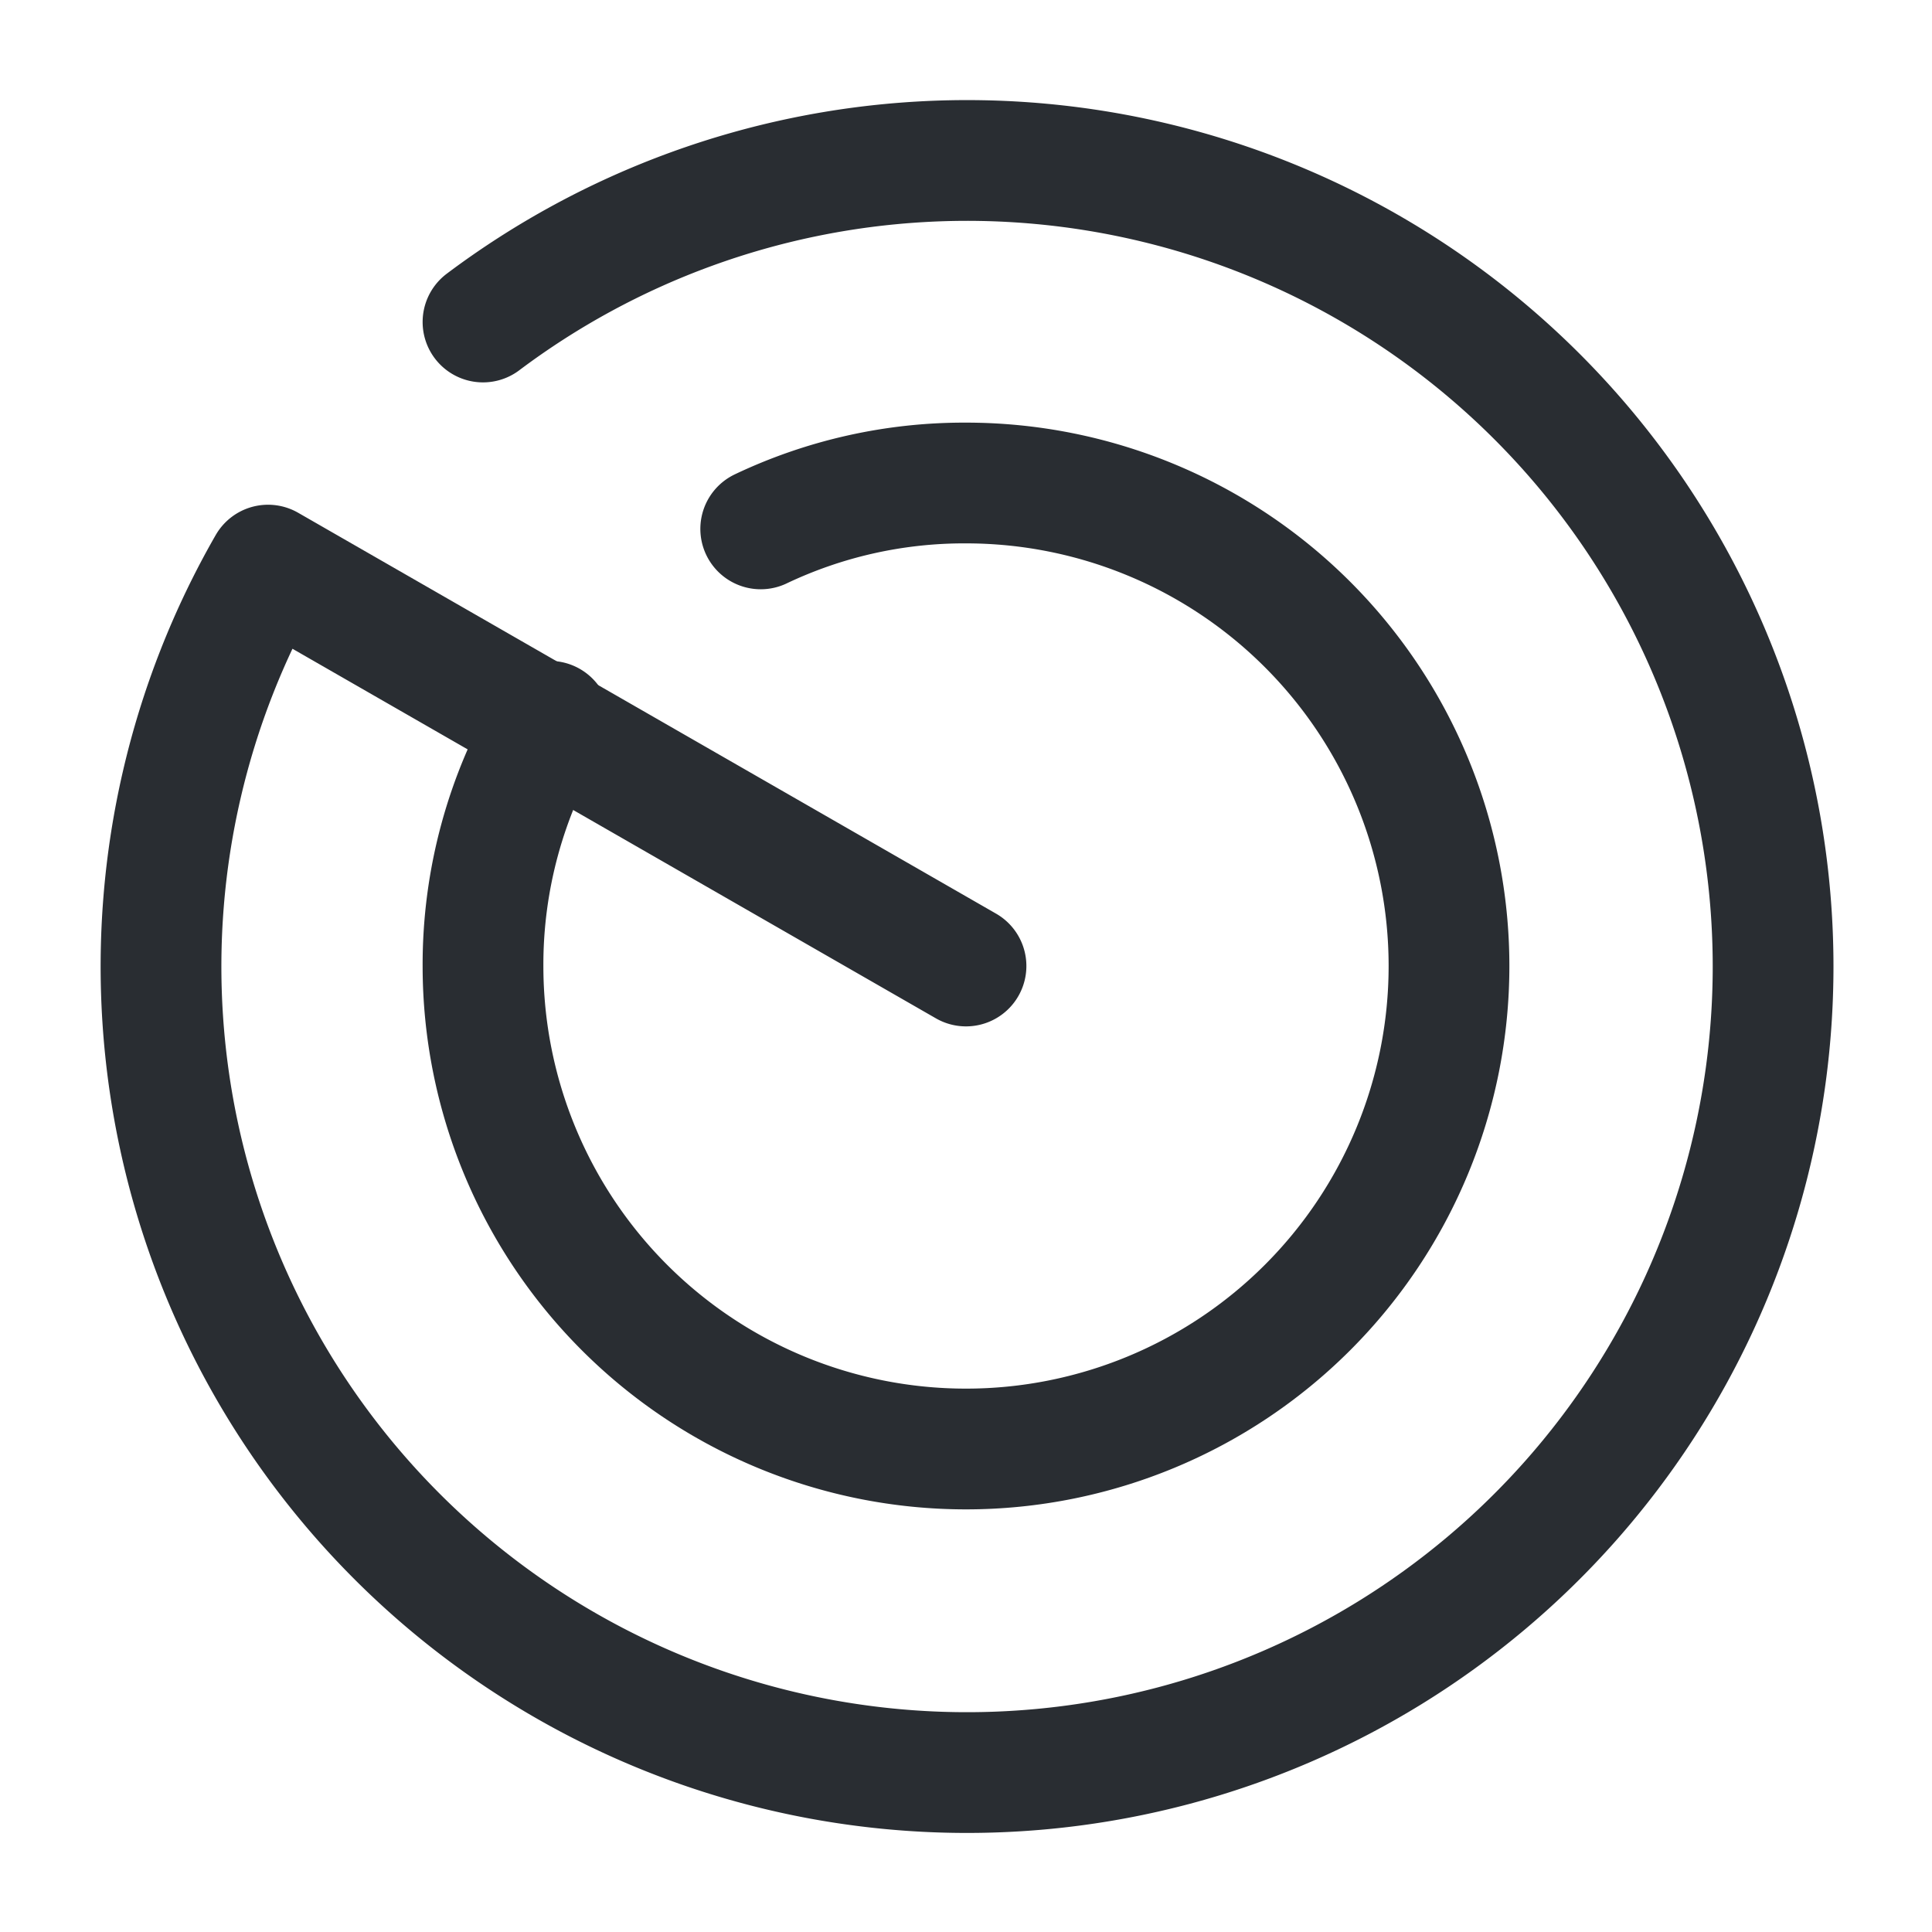 <svg xmlns="http://www.w3.org/2000/svg" width="24" height="24" viewBox="0 0 24 24">
  <g id="vuesax_linear_radar-2" data-name="vuesax/linear/radar-2" transform="translate(-620 -188)">
    <g id="radar-2">
      <path id="Vector" d="M4,2A10.013,10.013,0,1,1,1.33,5.02L10,10" transform="translate(622 190)" fill="none" stroke="#292d32" stroke-linecap="round" stroke-linejoin="round" stroke-width="1.5"/>
      <path id="Vector-2" data-name="Vector" d="M.83,2.96A5.92,5.92,0,0,0,0,6,6,6,0,1,0,6,0,5.883,5.883,0,0,0,3.45.57" transform="translate(626 194)" fill="none" stroke="#292d32" stroke-linecap="round" stroke-linejoin="round" stroke-width="1.5"/>
      <path id="Vector-3" data-name="Vector" d="M0,0H24V24H0Z" transform="translate(620 188)" fill="none" opacity="0"/>
    </g>
  </g>
</svg>
